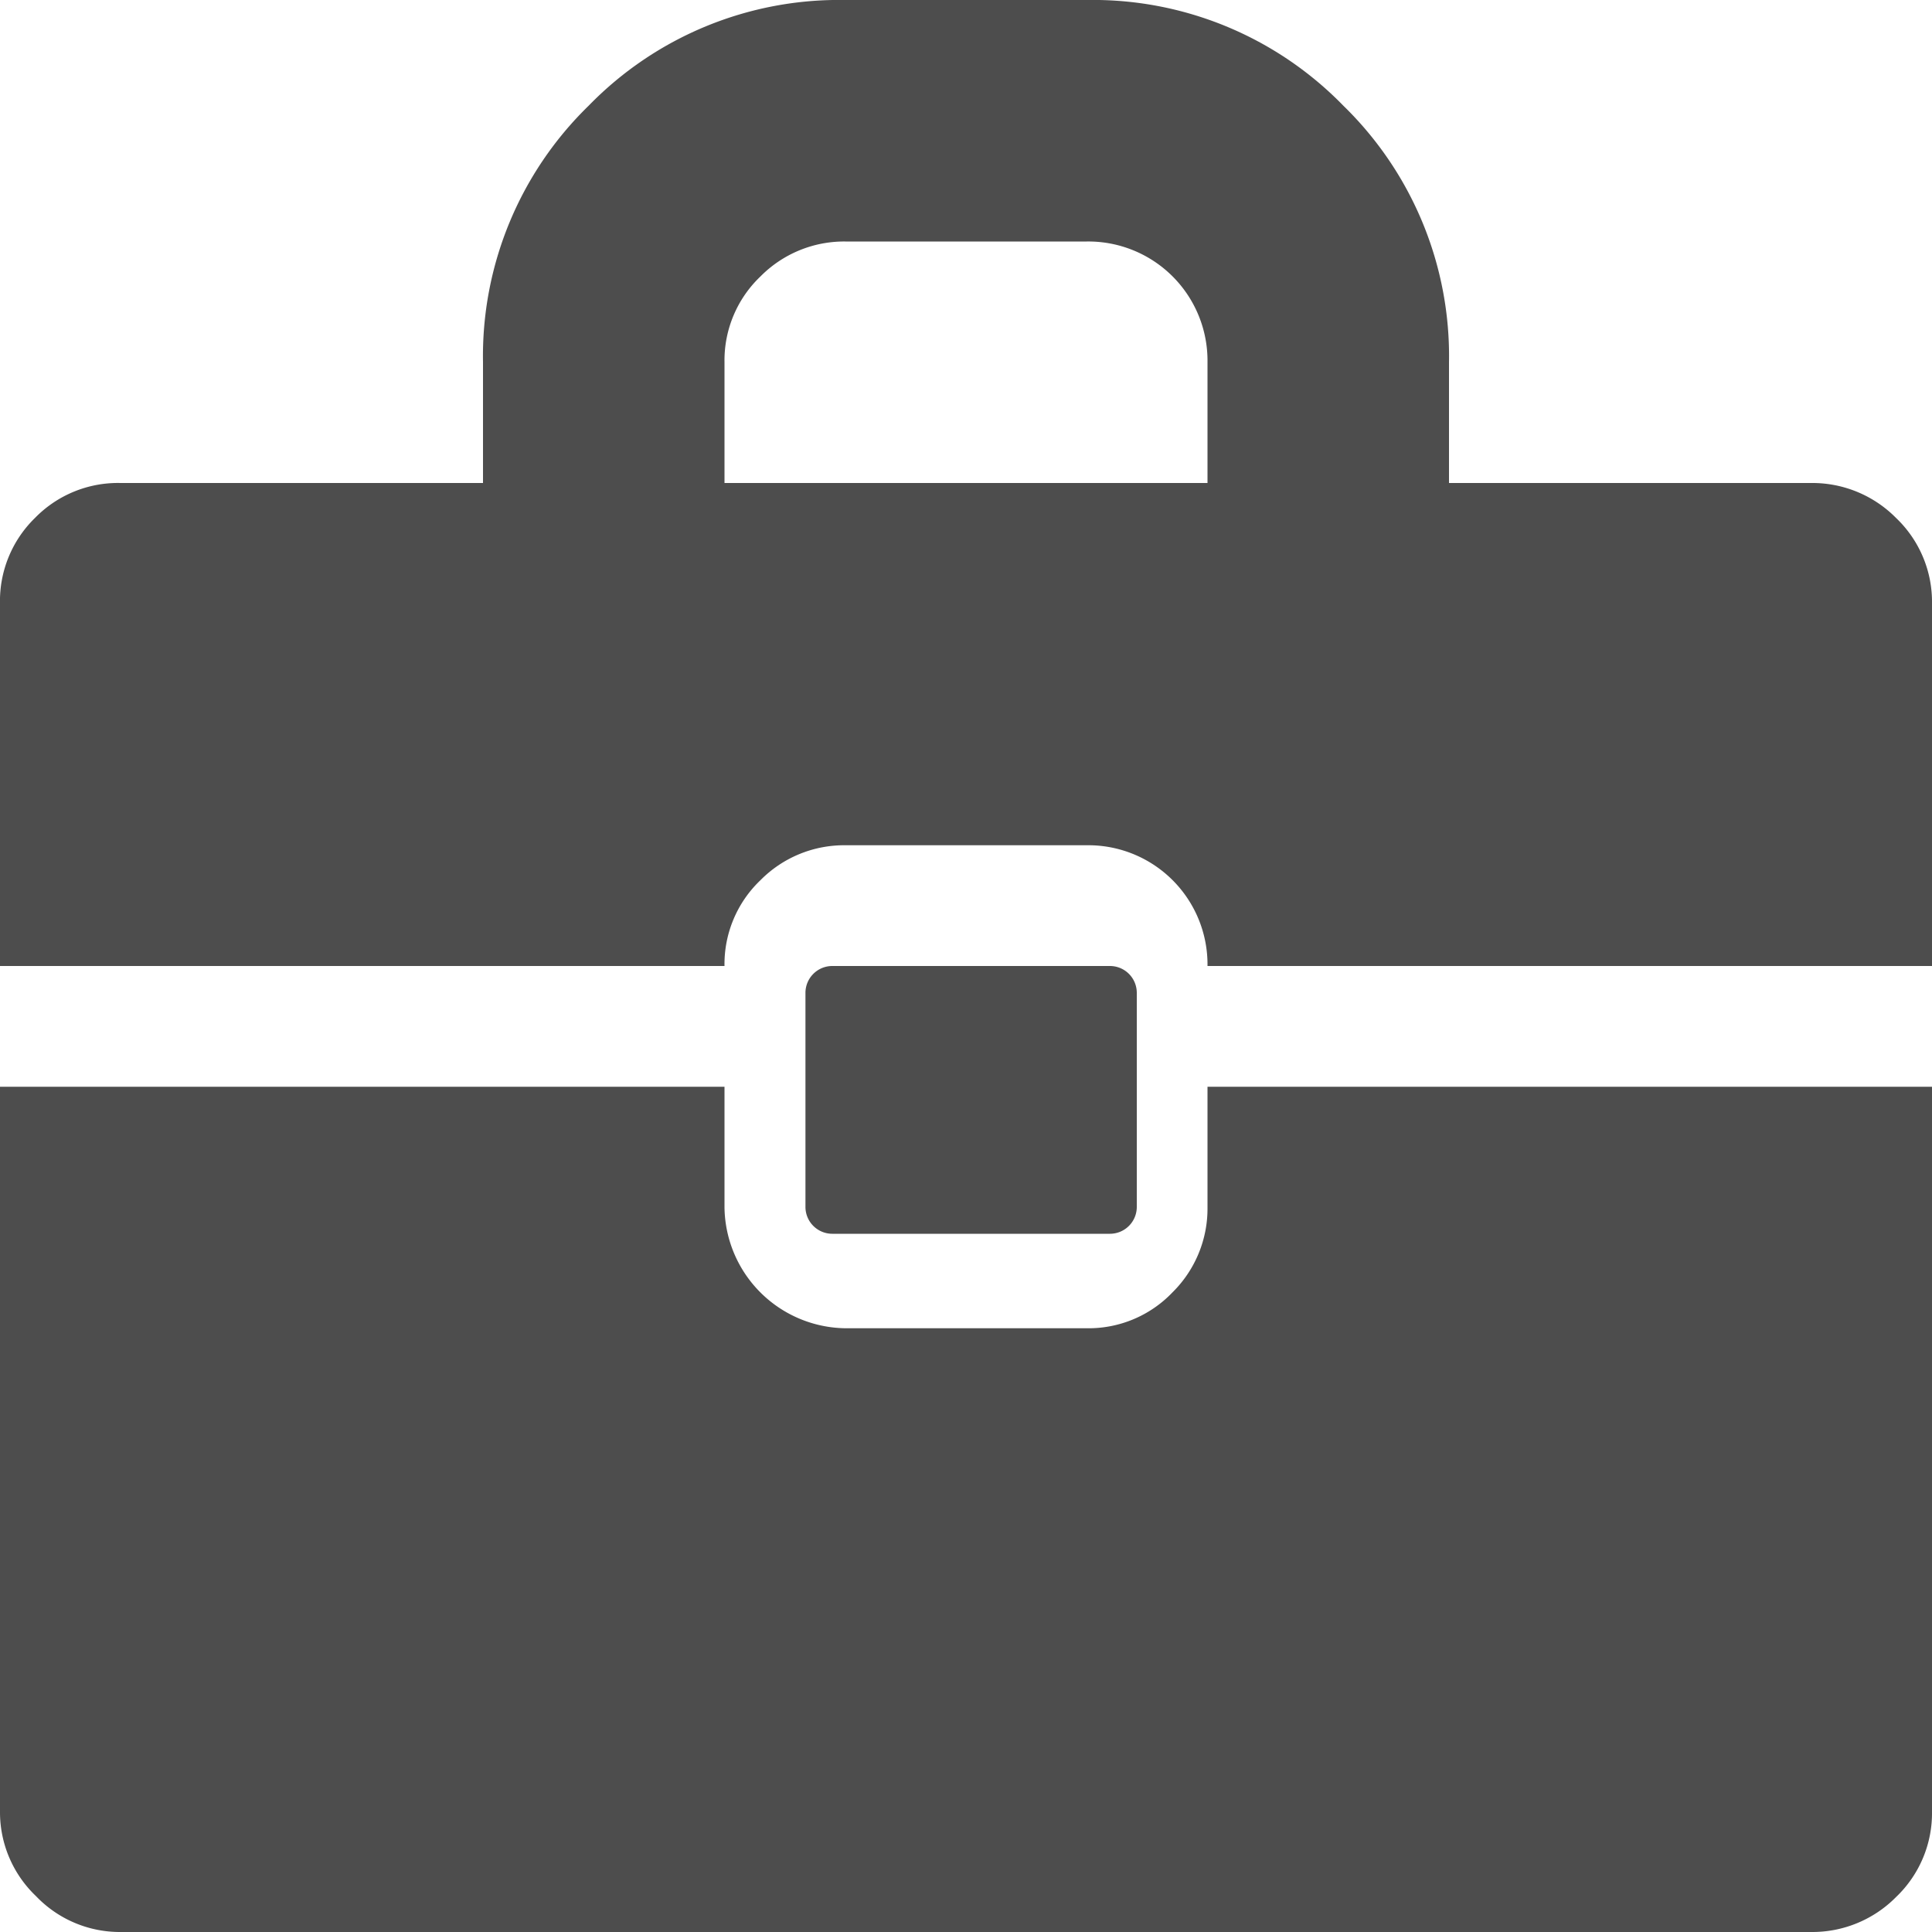 <svg xmlns="http://www.w3.org/2000/svg" viewBox="0 0 100 100"><defs><style>.cls-1{fill:#4d4d4d;}</style></defs><title>Asset 28</title><g id="Layer_2" data-name="Layer 2"><g id="layout"><path class="cls-1" d="M56.25,43.75H43.75a6.09,6.09,0,0,0-4.39,1.81A6,6,0,0,0,37.5,50H0V31.25a6,6,0,0,1,1.81-4.44A6,6,0,0,1,6.25,25H25V18.75A18.08,18.08,0,0,1,30.47,5.47,18.08,18.08,0,0,1,43.75,0h12.5A18.08,18.08,0,0,1,69.53,5.47,18.08,18.08,0,0,1,75,18.75V25H93.75a6.09,6.09,0,0,1,4.39,1.81A6,6,0,0,1,100,31.25V50H62.5a6.17,6.17,0,0,0-6.25-6.25Zm6.25-25a6.17,6.17,0,0,0-6.25-6.25H43.75a6.09,6.09,0,0,0-4.39,1.81,6,6,0,0,0-1.86,4.44V25h25ZM93.75,100H6.25a6,6,0,0,1-4.39-1.86A6,6,0,0,1,0,93.75V56.25H37.5V62.5a6.34,6.34,0,0,0,6.25,6.25h12.5a6,6,0,0,0,4.44-1.86A6.09,6.09,0,0,0,62.5,62.5V56.25H100v37.5a6,6,0,0,1-1.86,4.44A6.09,6.09,0,0,1,93.75,100ZM57.45,63.86H43.08a1.39,1.39,0,0,1-1.39-1.39V51.39A1.39,1.39,0,0,1,43.08,50H57.45a1.39,1.39,0,0,1,1.39,1.39V62.47A1.39,1.39,0,0,1,57.45,63.86Z"/></g></g></svg>